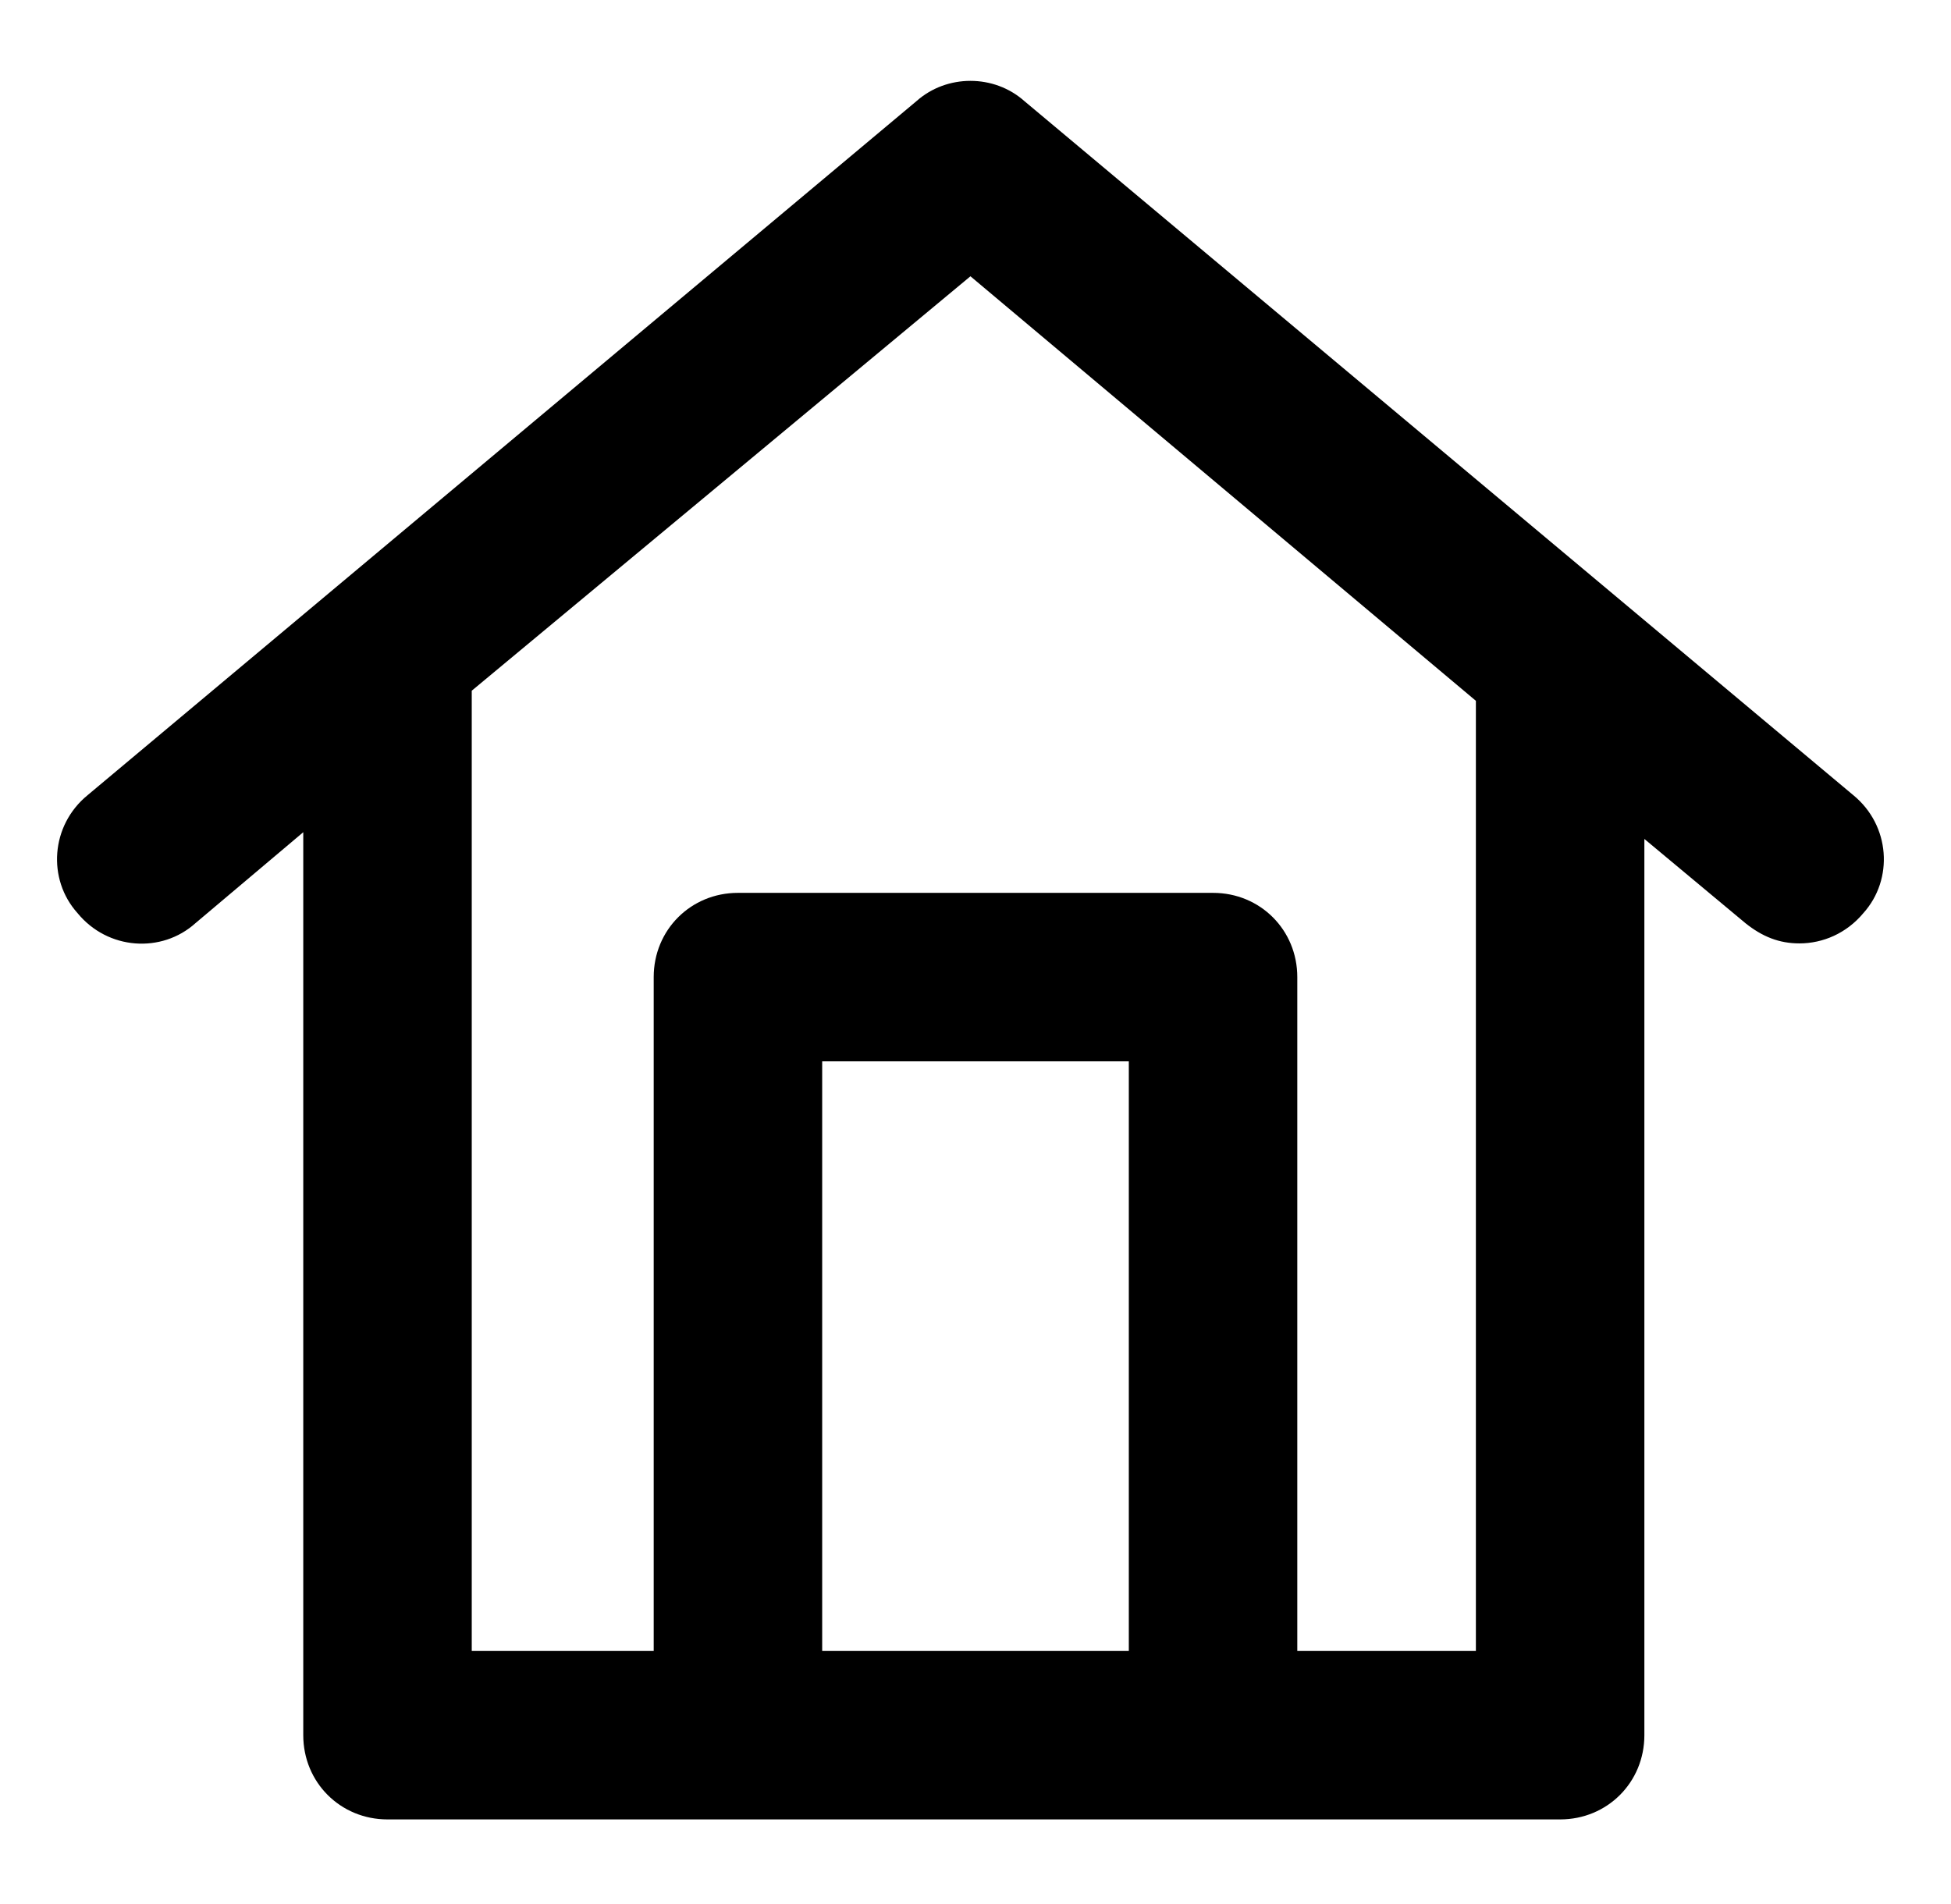 <?xml version="1.0" encoding="utf-8"?>
<!-- Generator: Adobe Illustrator 21.1.0, SVG Export Plug-In . SVG Version: 6.00 Build 0)  -->
<svg version="1.1" id="Layer_1" xmlns="http://www.w3.org/2000/svg" xmlns:xlink="http://www.w3.org/1999/xlink" x="0px" y="0px"
	 viewBox="0 0 57.9 56.5" style="enable-background:new 0 0 57.9 56.5;" xml:space="preserve">
<path d="M55,23.6L30.4,3c-0.9-0.8-2.3-0.8-3.2,0L2.6,23.6c-1.1,0.9-1.2,2.5-0.3,3.5c0.9,1.1,2.5,1.2,3.5,0.3L9,24.7v26.8
	c0,1.4,1.1,2.5,2.5,2.5h34.8c1.4,0,2.5-1.1,2.5-2.5V24.9l3,2.5c0.5,0.4,1,0.6,1.6,0.6c0.7,0,1.4-0.3,1.9-0.9
	C56.2,26.1,56.1,24.5,55,23.6z M33.5,49h-9.1V31.5h9.1V49z M43.8,49h-5.3V29c0-1.4-1.1-2.5-2.5-2.5H21.9c-1.4,0-2.5,1.1-2.5,2.5V49
	H14V20.5L28.8,8.2l15,12.6V49z"/>
</svg>

